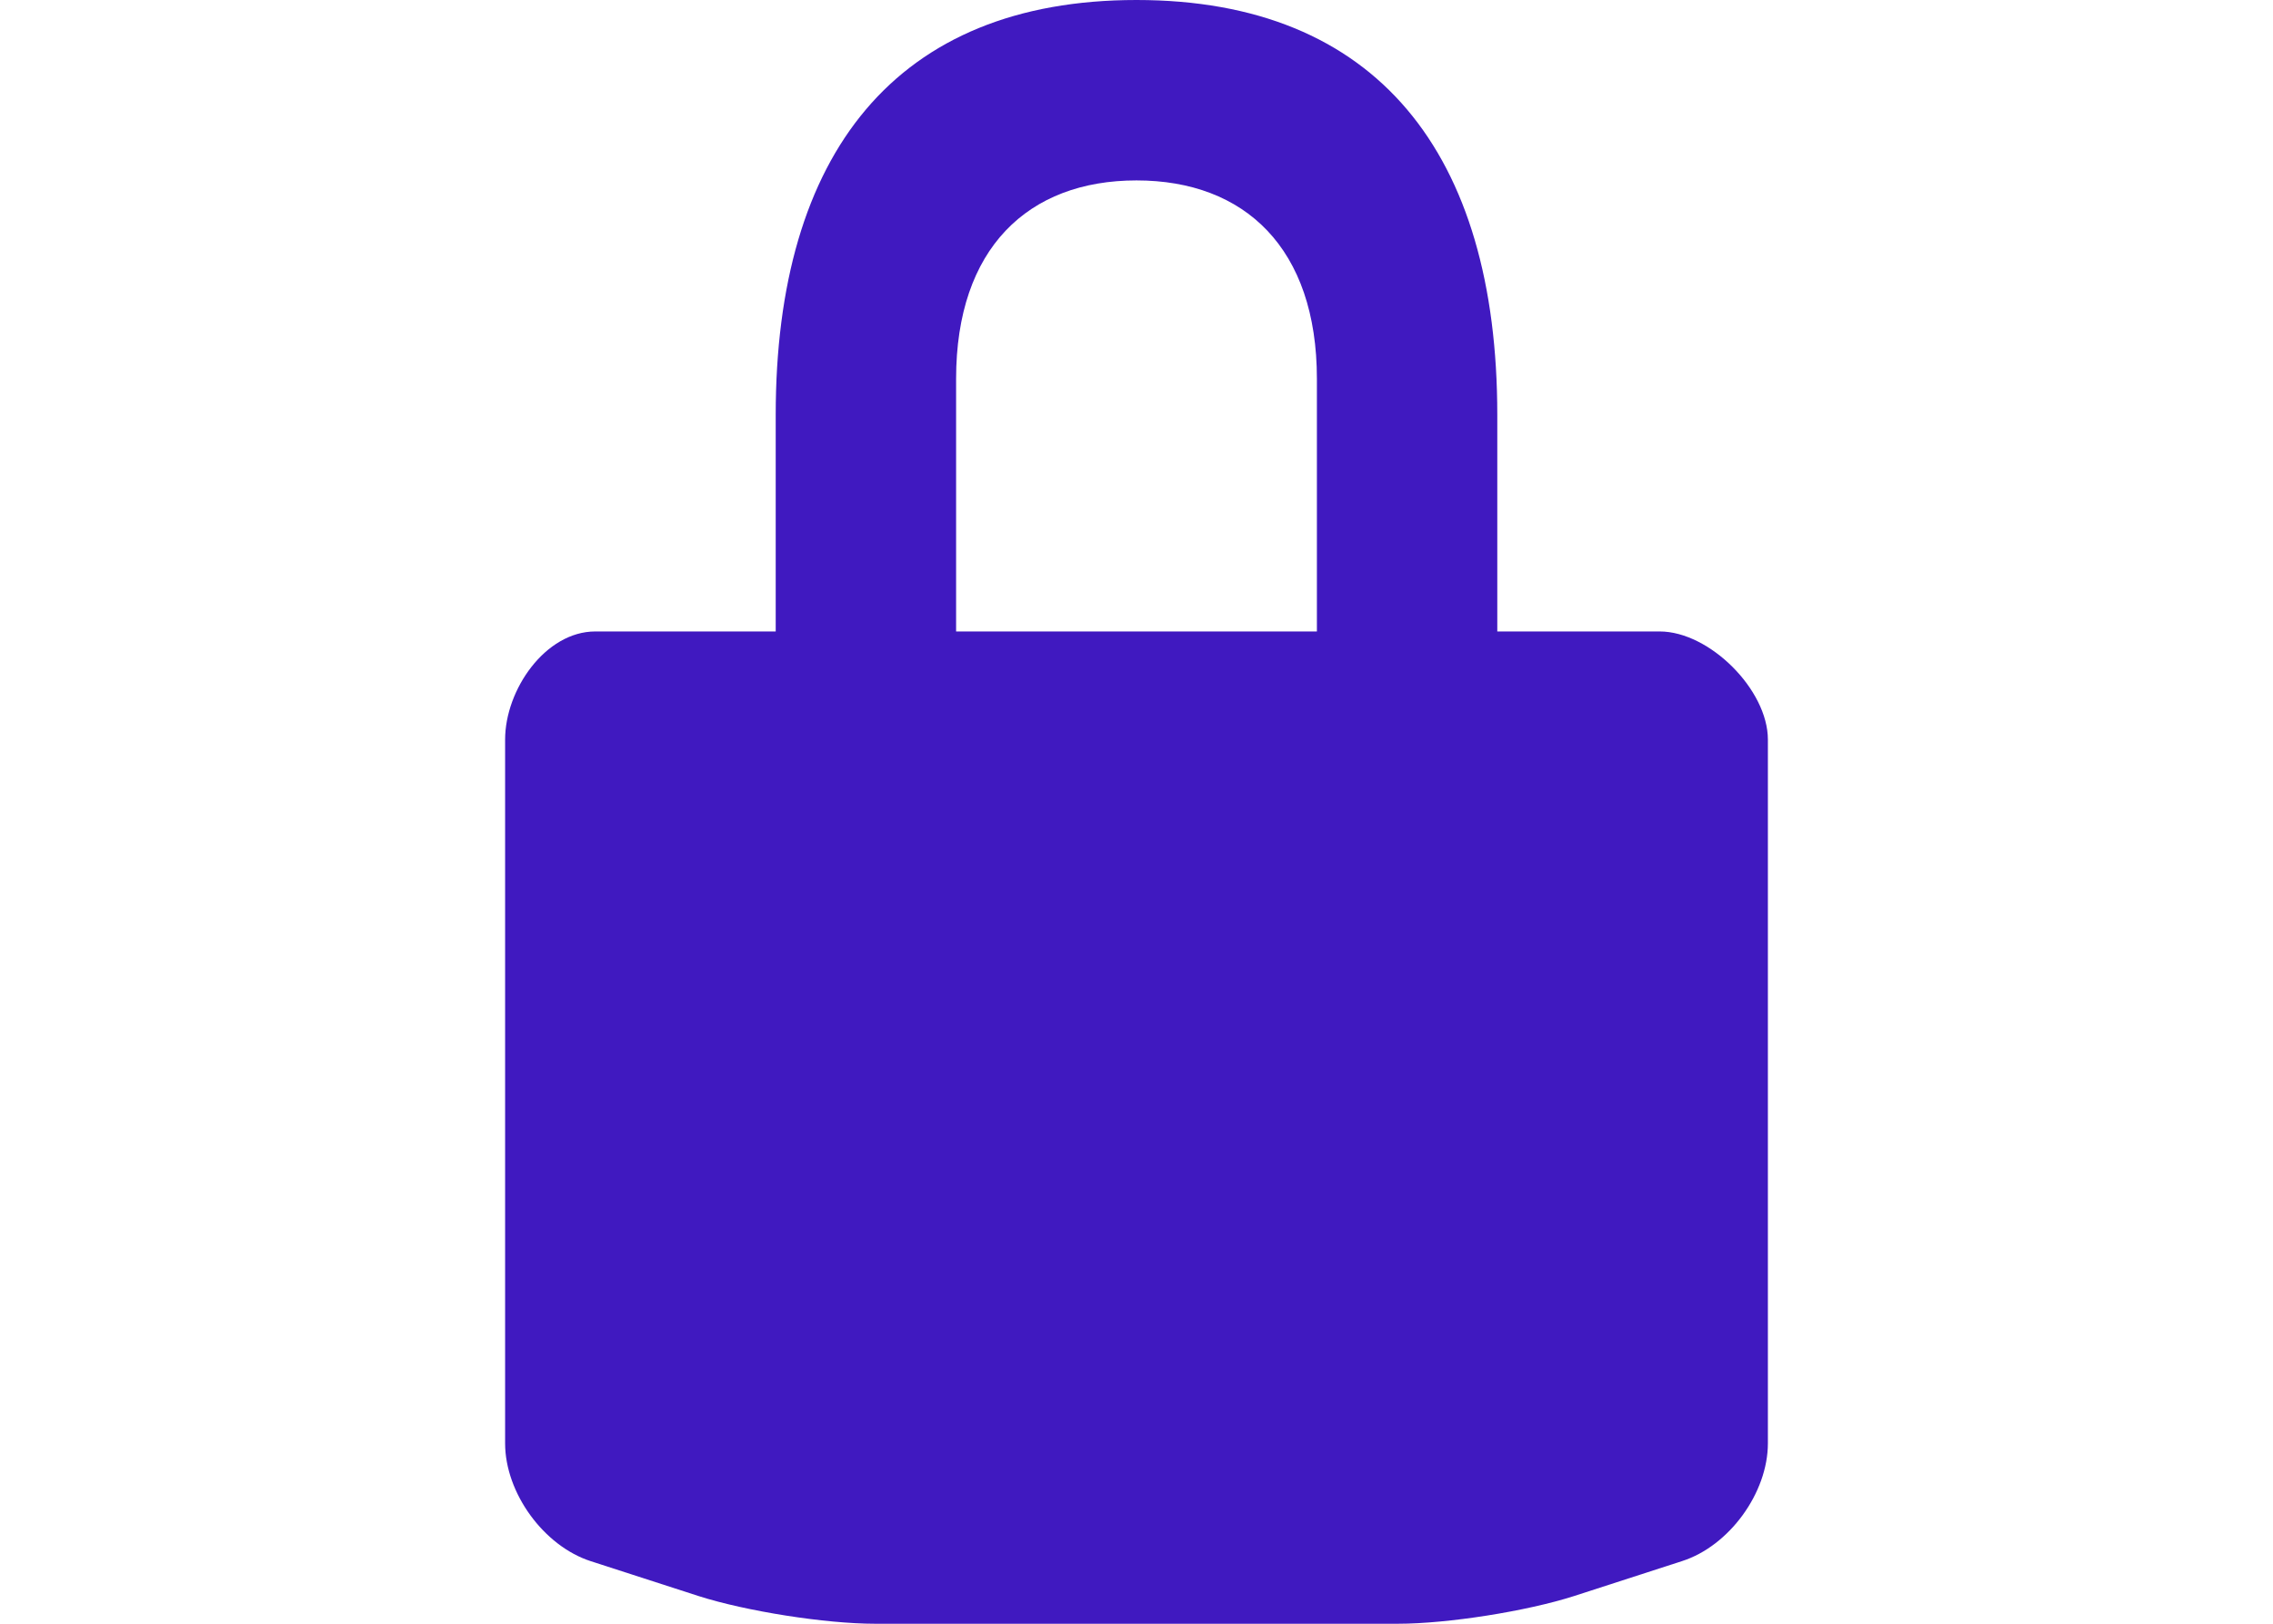 <svg xmlns="http://www.w3.org/2000/svg" width="14" height="10" viewBox="0 0 14 18">
  <path fill="#4019c0" d="M12.8,7 L11,7 L11,4.6 C11,1.703 9.665,0 7,0 C4.334,0 3,1.703 3,4.6 L3,7 L1,7 C0.447,7 0,7.646 0,8.199 L0,16 C0,16.549 0.428,17.139 0.951,17.307 L2.148,17.694 C2.672,17.861 3.55,18 4.1,18 L9.9,18 C10.449,18 11.328,17.861 11.851,17.693 L13.047,17.306 C13.571,17.139 14,16.549 14,16 L14,8.199 C14,7.646 13.352,7 12.8,7 Z M9,7 L5,7 L5,4.199 C5,2.754 5.797,2 7,2 C8.203,2 9,2.754 9,4.199 L9,7 Z"/>
</svg>
